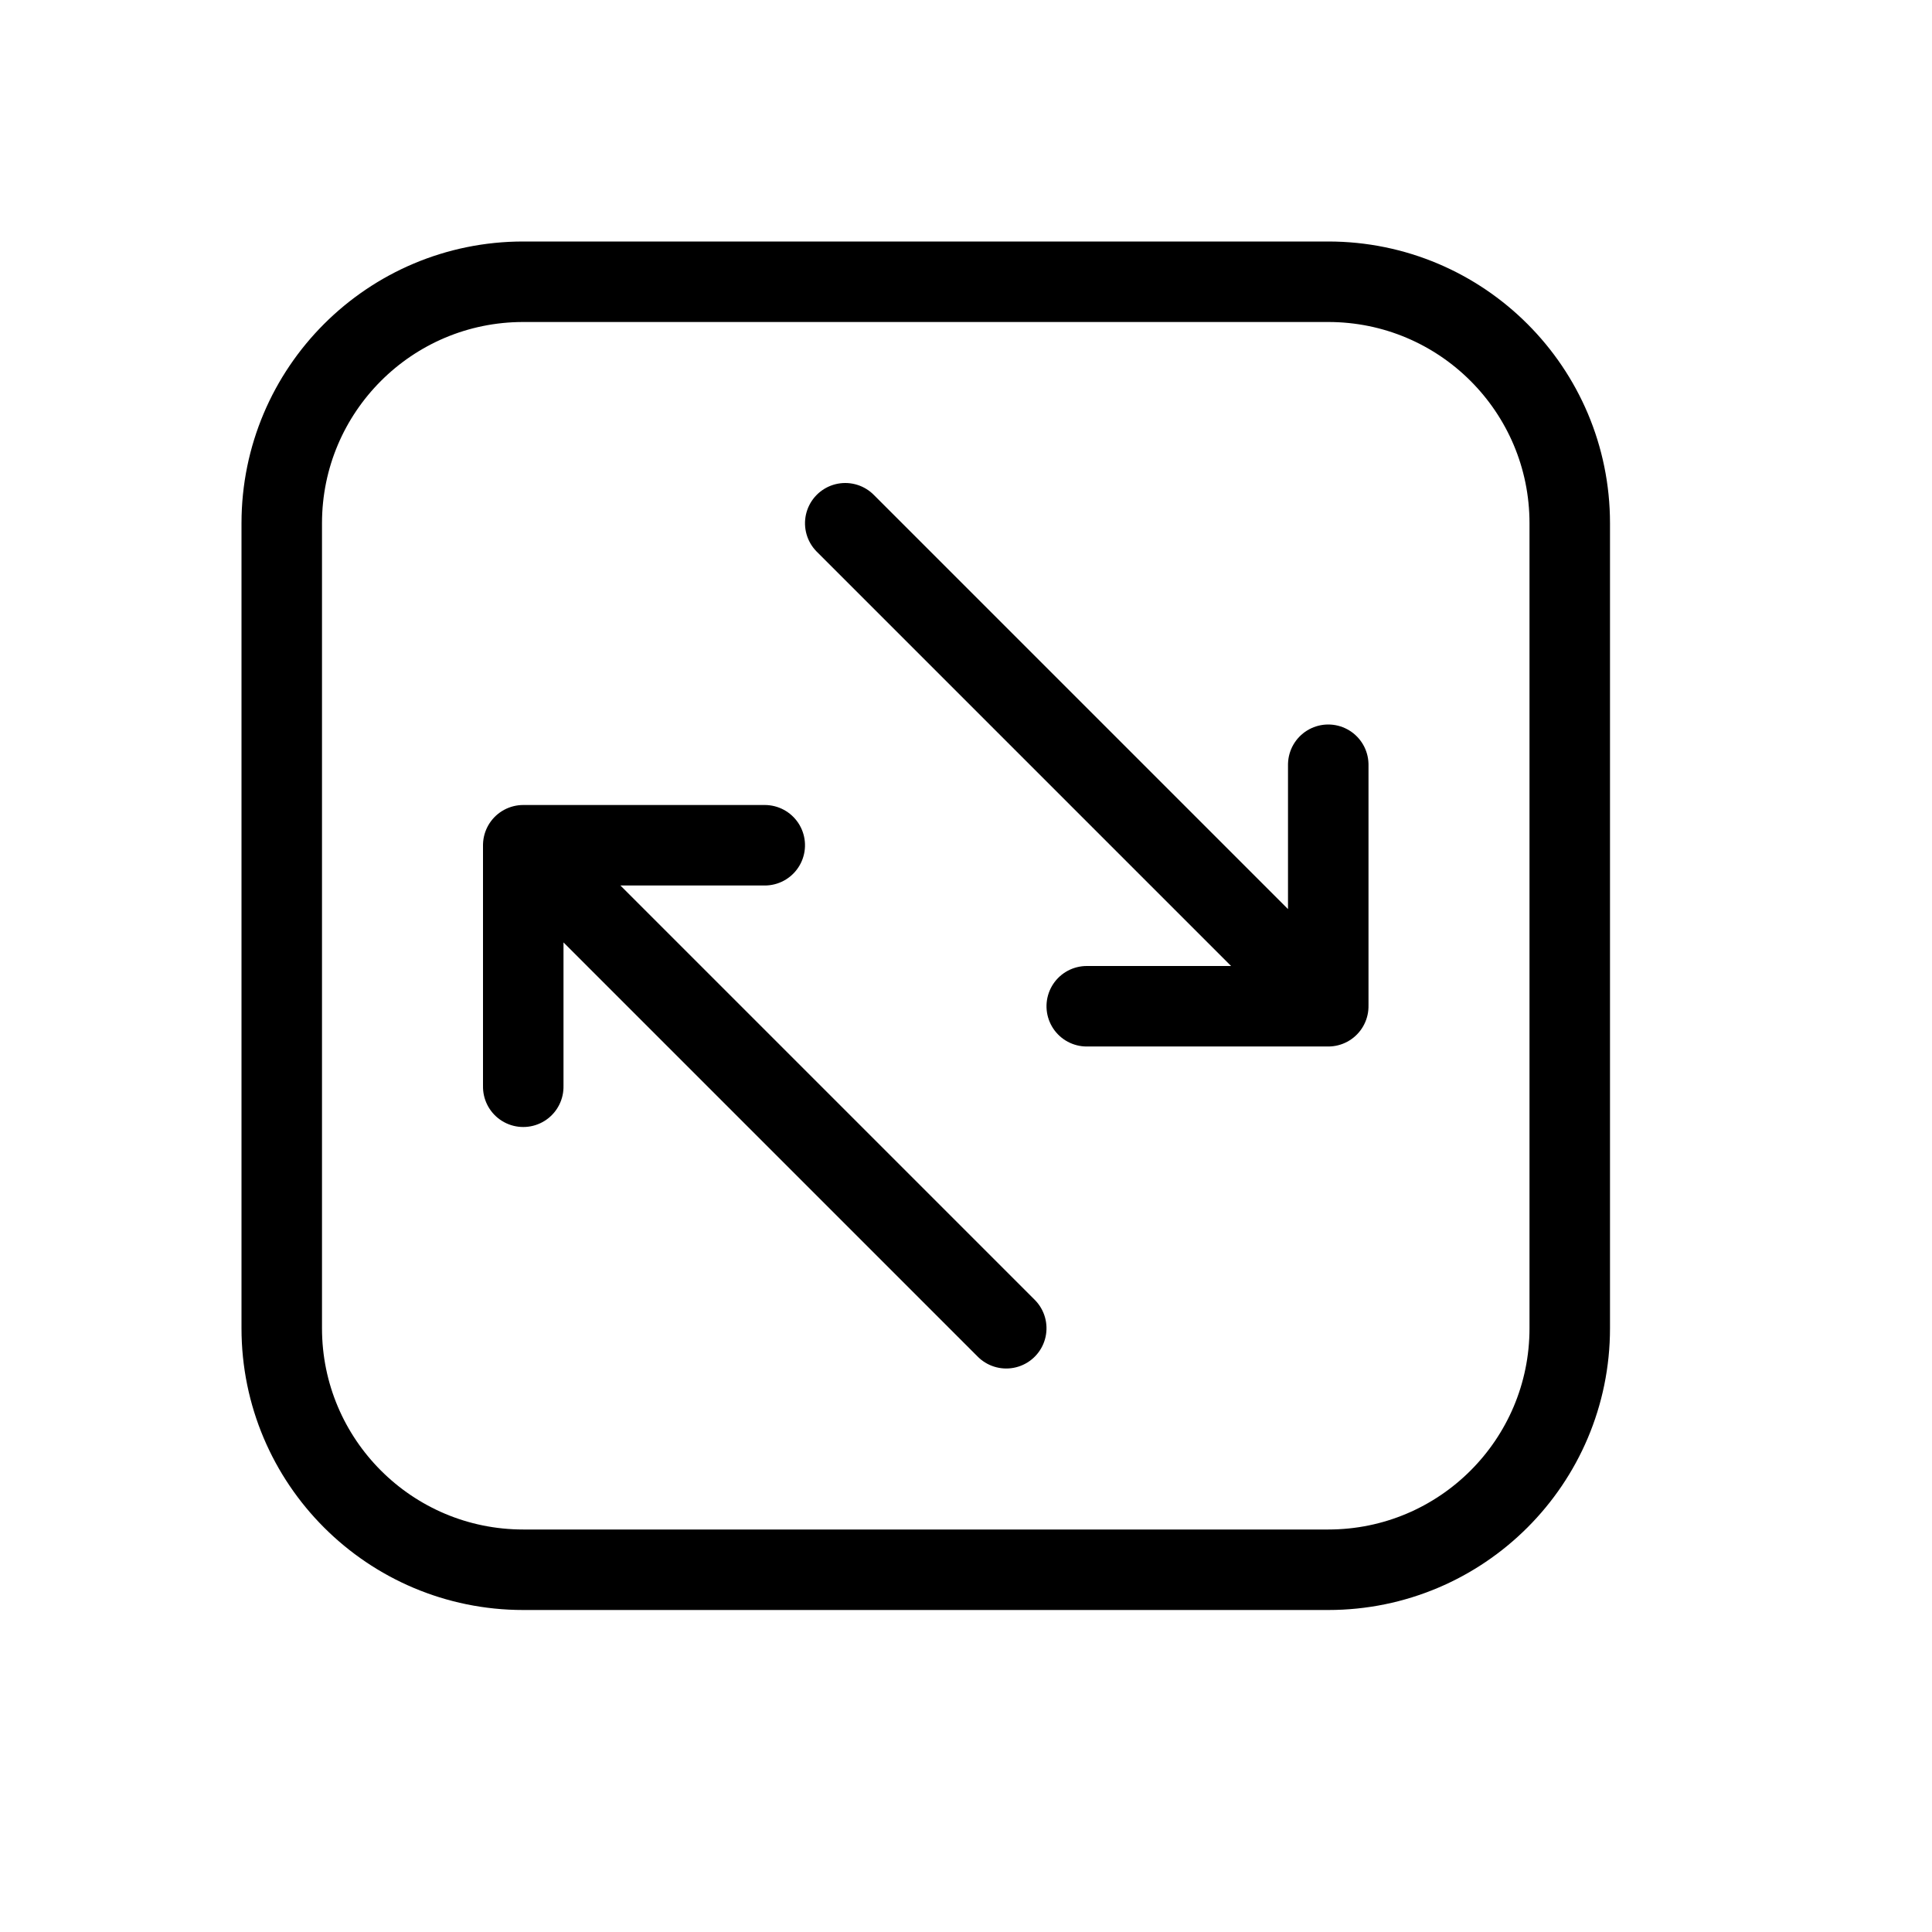 <svg height="24" viewBox="0 0 24 24" width="24" xmlns="http://www.w3.org/2000/svg"><path d="m12.5 9.5v-3h-3m4 10h-3v-3m2-7-6 6m10-2-6 6m-4-13h10c1.657 0 3 1.343 3 3v10c0 1.657-1.343 3-3 3h-10c-1.657 0-3-1.343-3-3v-10c0-1.657 1.343-3 3-3z" fill="none" stroke="#000" stroke-linecap="round" stroke-linejoin="round" transform="matrix(0 1 -1 0 23 0)"/></svg>